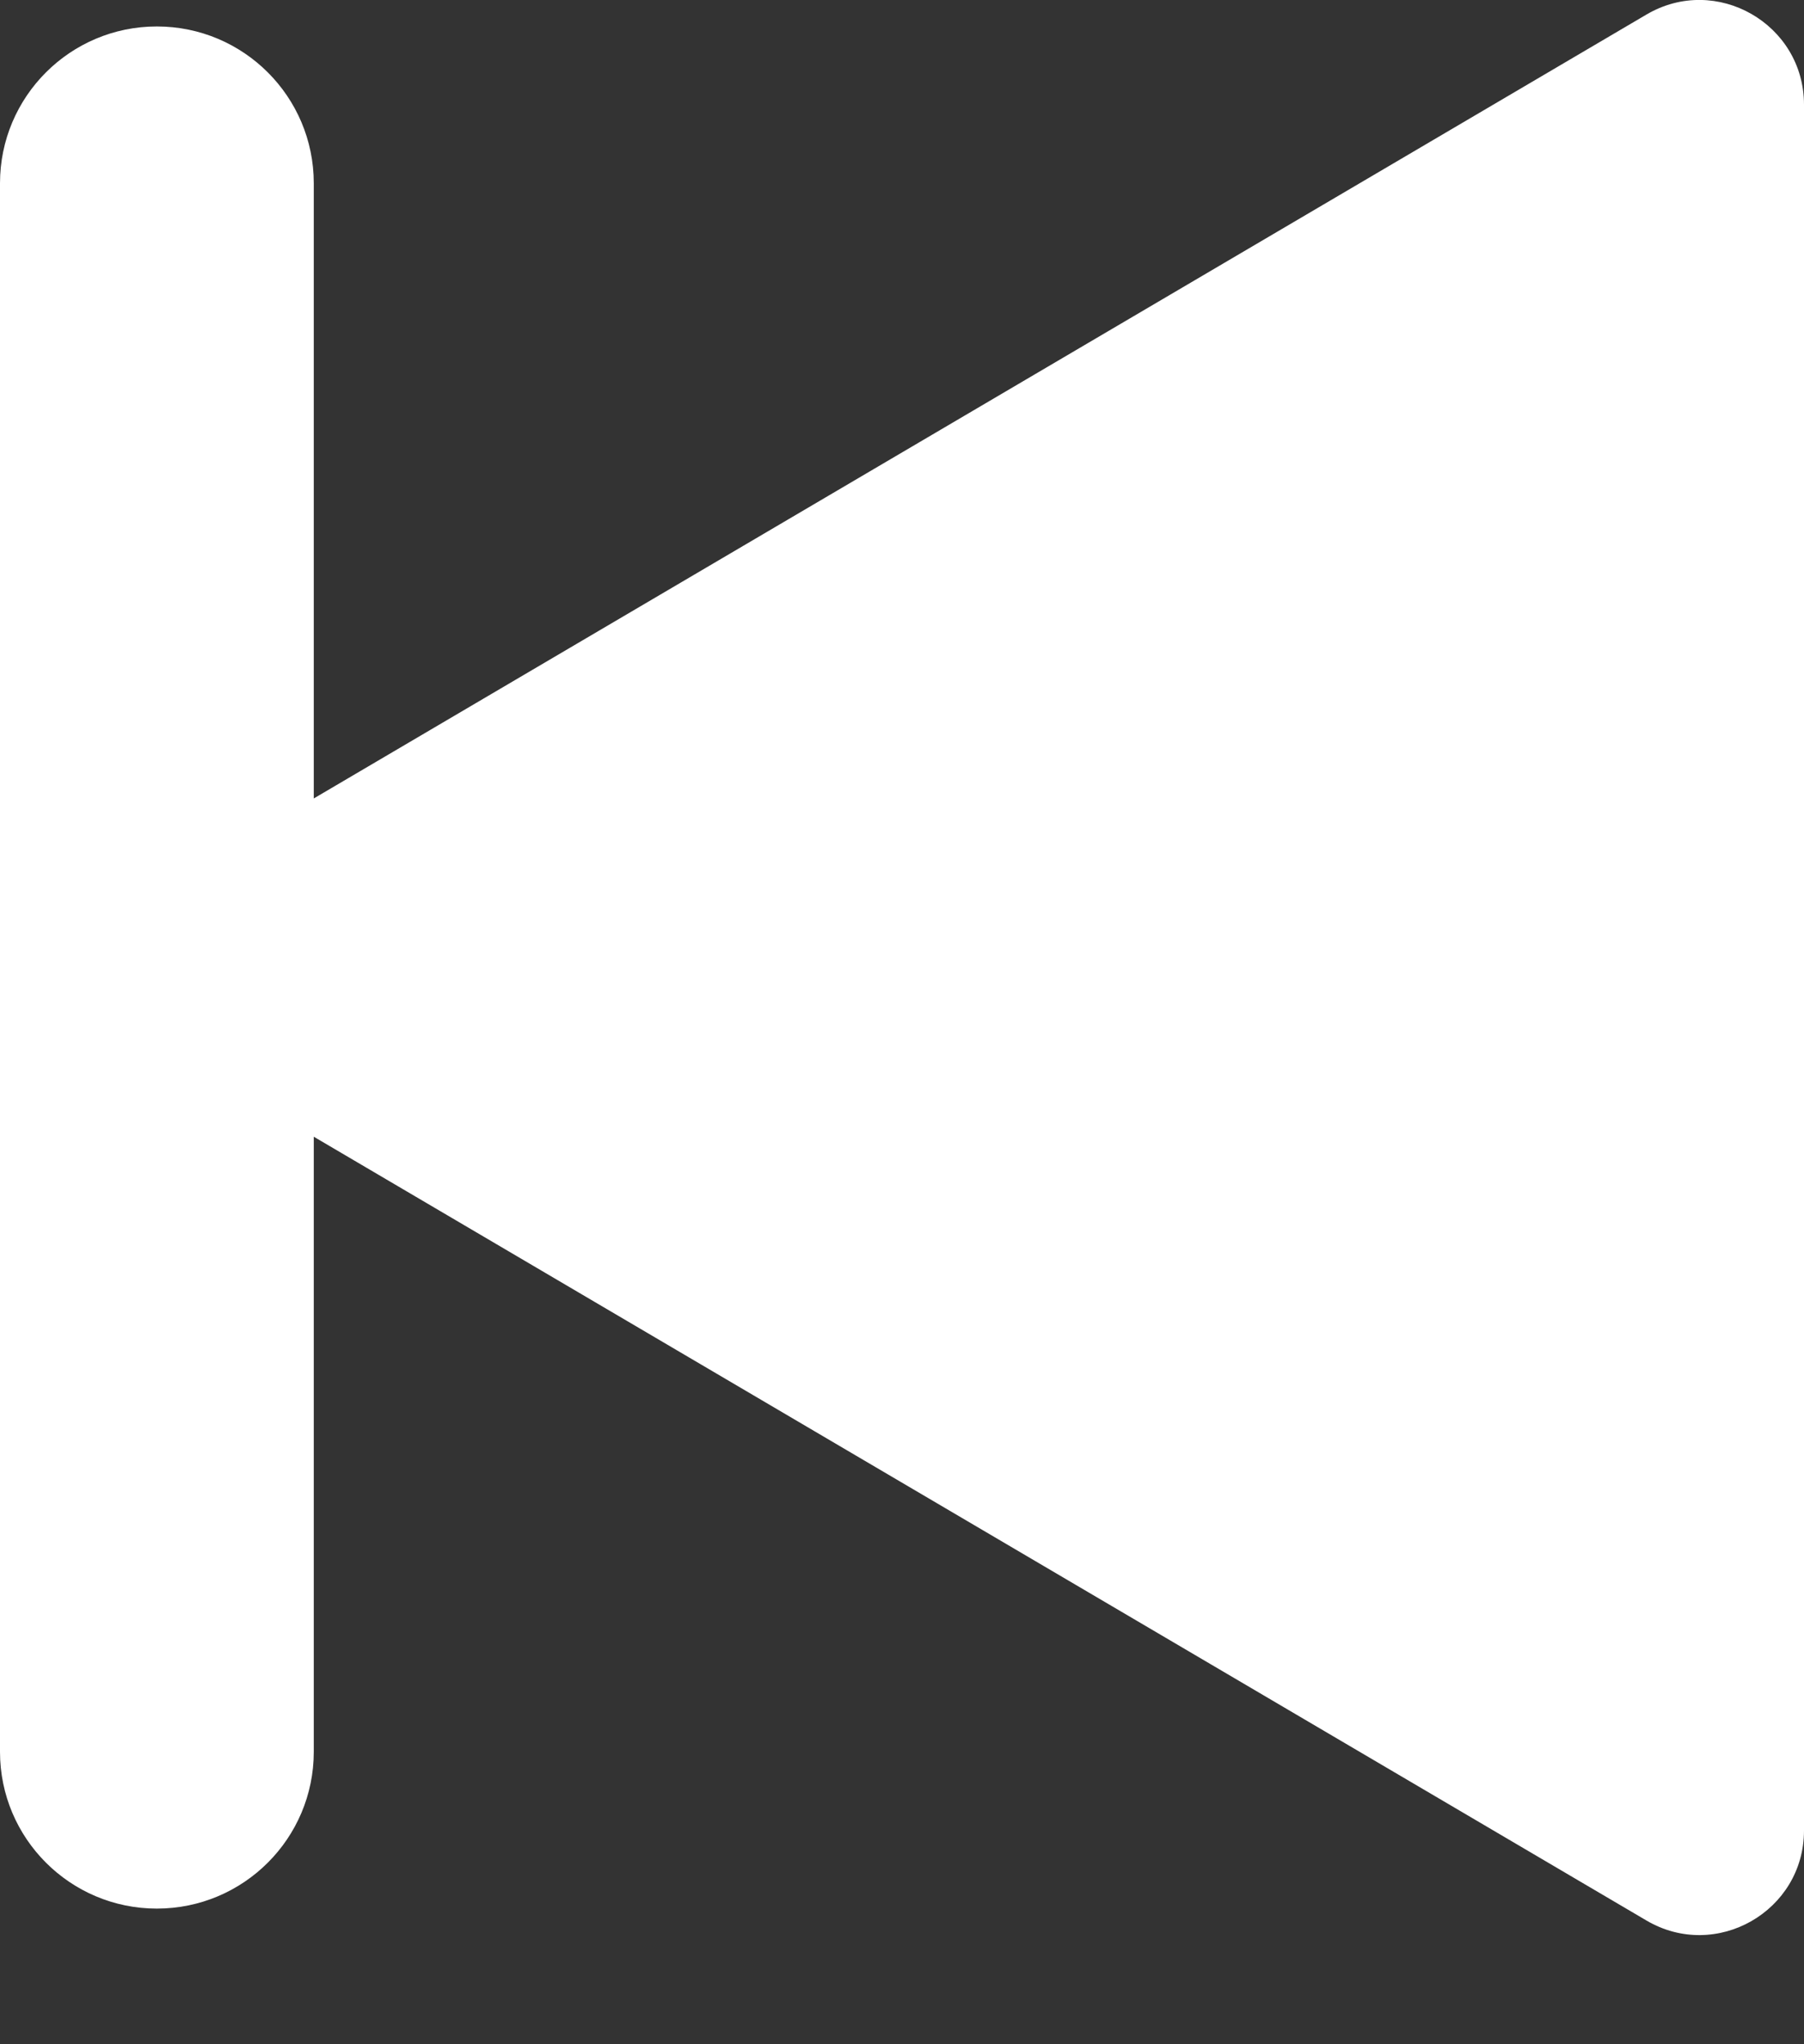<svg width="15" height="17" viewBox="0 0 15 17" fill="none" xmlns="http://www.w3.org/2000/svg">
<rect x="0" y="0" width="15" height="17" fill="#333333" stroke="none"/>
<path d="M2.609 9.453L13.69 15.971C14.269 16.312 15 15.894 15 15.222V0.871C15 0.198 14.269 -0.22 13.69 0.121L2.609 6.64V1.524C2.609 0.804 2.025 0.22 1.304 0.22C0.584 0.22 9.53674e-07 0.804 9.53674e-07 1.524V14.568C9.53674e-07 15.288 0.584 15.872 1.304 15.872C2.025 15.872 2.609 15.288 2.609 14.568V9.453Z" fill="white"/>
</svg>
